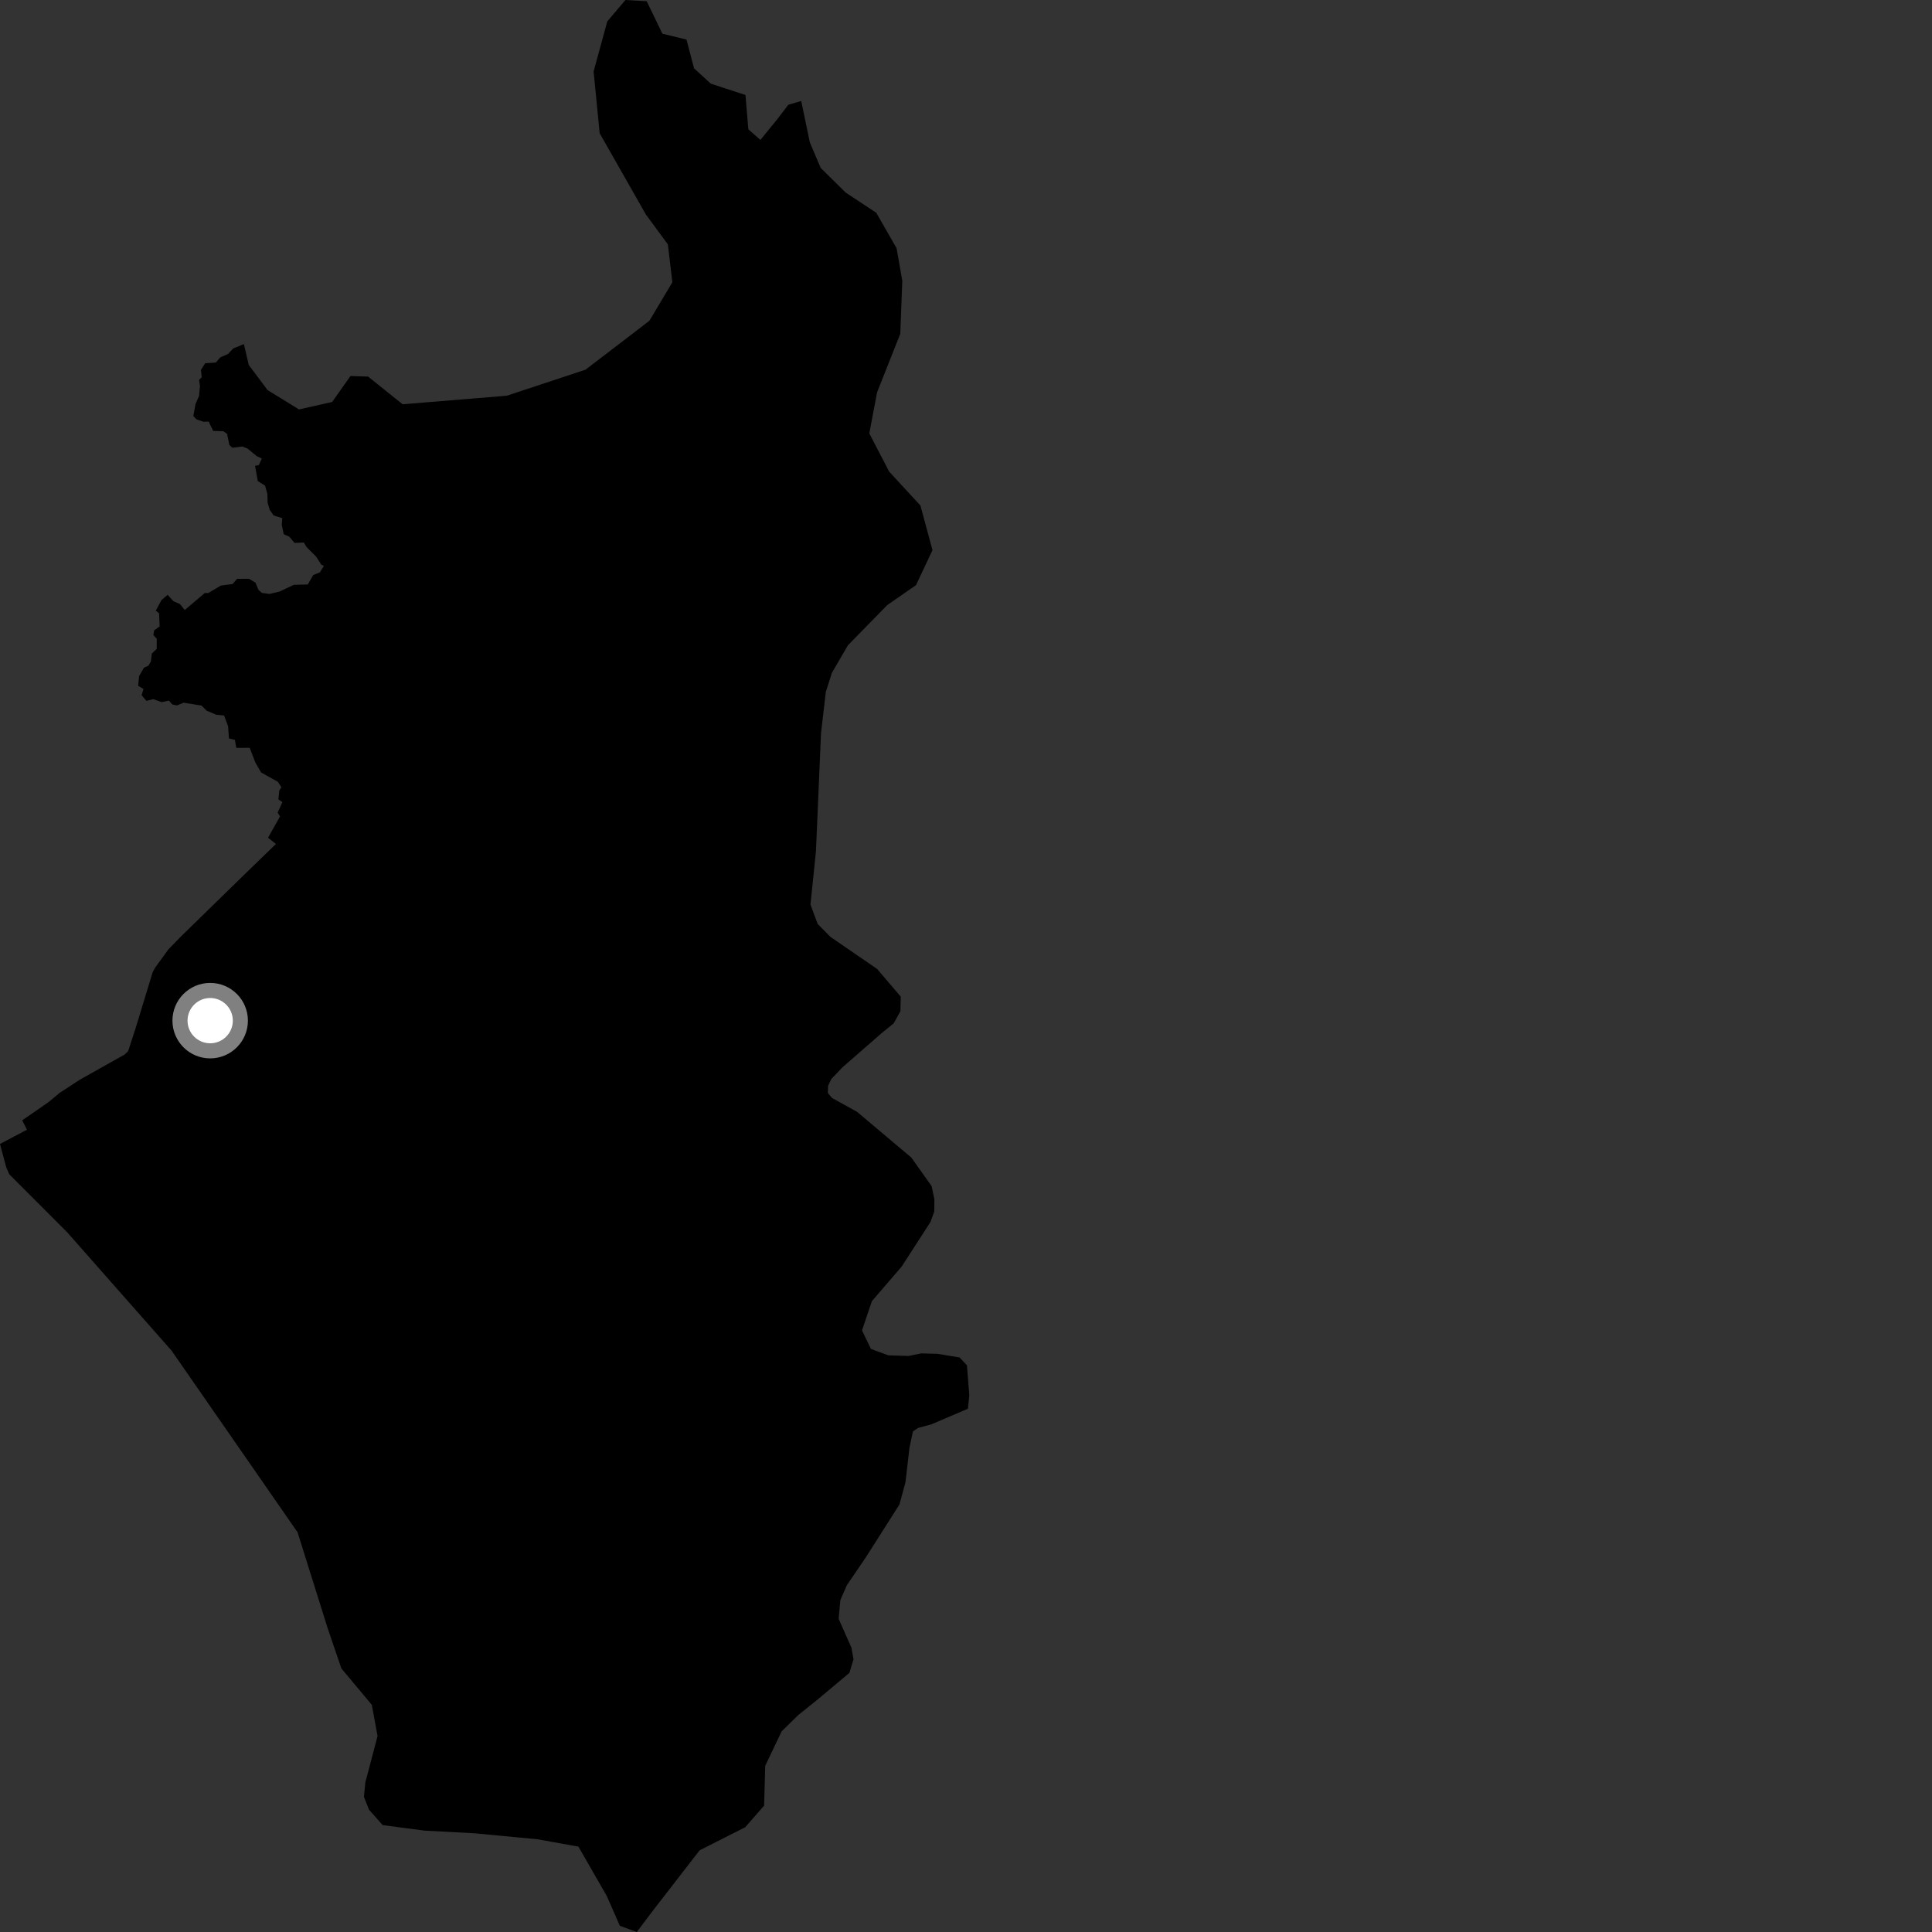 <?xml version="1.0" encoding="utf-8" ?>
<svg baseProfile="full" height="1024" version="1.1" width="1024" xmlns="http://www.w3.org/2000/svg" xmlns:ev="http://www.w3.org/2001/xml-events" xmlns:xlink="http://www.w3.org/1999/xlink"><rect width="100%" height="100%" fill="#333333" stroke="none"/><defs /><polygon fill="black" points="4.894,622.377 35.631,653.162 90.964,715.901 157.716,812.141 173.654,862.943 180.941,884.312 197.073,903.619 200.11,920.157 193.651,944.675 192.89,952.342 195.57,959.152 202.815,967.349 225.029,970.269 251.415,971.672 284.885,974.854 306.576,978.753 321.674,1005.042 328.518,1020.698 337.51,1024.0 345.768,1013.049 370.821,980.694 394.973,968.474 404.994,957.02 405.58,935.914 414.29,917.651 423.053,909.06 433.93,900.309 450.197,886.671 452.379,879.477 451.27,873.283 444.495,858.005 445.412,848.039 448.822,840.256 458.787,825.606 476.725,797.406 479.927,785.577 482.032,767.343 483.869,758.679 486.637,756.828 493.733,754.889 513.005,746.659 513.75,739.576 512.512,723.686 508.609,719.491 496.838,717.551 488.205,717.323 481.604,718.691 470.897,718.366 461.616,714.956 456.881,705.149 462.11,689.653 477.913,671.294 493.151,647.715 495.185,642.033 495.24,635.652 493.782,628.665 483.03,613.538 454.297,589.322 440.955,581.928 438.793,579.317 438.899,575.492 440.596,571.923 446.513,565.705 467.373,547.51 473.672,542.4 477.241,535.976 477.417,528.25 464.9,513.563 440.158,496.571 433.394,489.74 429.565,479.437 432.462,451.279 435.164,388.516 437.708,366.714 440.928,356.607 449.416,342.02 470.237,320.721 485.512,310.126 494.242,291.584 487.849,267.952 471.287,249.975 460.749,229.7 464.877,207.912 477.17,176.929 478.239,148.831 475.203,131.543 464.441,112.776 448.2,102.05 434.976,88.985 429.24,75.509 424.662,53.516 417.808,55.531 412.171,62.93 403.031,74.161 396.633,68.528 395.109,50.338 376.744,44.349 367.861,36.215 363.852,20.969 351.076,17.851 342.764,0.658 331.496,0.0 321.877,11.324 314.622,37.885 317.843,70.636 342.302,113.638 353.994,129.561 356.363,149.602 344.199,170.017 310.317,195.951 268.611,209.74 213.414,214.274 195.104,199.603 185.775,199.29 176.034,213.06 158.484,217.001 141.847,206.779 131.849,193.451 129.262,182.376 123.633,184.683 120.864,187.586 116.684,189.475 114.419,192.159 108.751,192.532 106.511,196.051 106.905,199.948 105.53,201.378 105.985,204.684 105.512,209.822 103.628,214.141 102.459,220.465 104.135,222.293 107.949,223.552 110.596,223.415 112.952,228.391 118.369,228.563 120.361,229.982 121.56,235.835 123.174,237.313 128.527,236.656 131.205,237.745 136.14,241.798 138.779,243.05 137.152,246.572 135.185,246.851 136.624,254.949 140.492,257.405 141.713,261.746 141.834,266.33 142.92,270.185 145.021,273.214 149.595,274.617 149.339,278.228 150.378,283.149 153.323,284.451 156.082,287.743 161.073,287.564 162.4,289.842 167.616,295.109 170.262,299.255 171.652,299.942 169.555,303.345 166.015,304.796 163.135,309.796 155.77,309.967 148.286,313.481 142.86,314.792 138.841,314.267 137.028,312.689 135.41,308.847 132.001,306.772 125.683,306.79 123.252,309.55 117.07,310.361 110.419,314.305 108.534,314.321 97.903,323.323 95.428,320.221 91.926,318.656 88.839,315.25 85.594,318.066 82.566,323.645 84.325,325.087 84.607,331.99 81.71,334.124 81.276,336.566 83.077,338.573 83.06,343.934 80.446,346.424 79.996,350.554 78.684,352.795 76.27,353.9 73.713,358.396 73.245,363.498 76.056,365.199 75.039,368.472 77.605,371.485 81.26,370.562 85.681,372.157 89.48,371.319 91.412,373.411 93.815,373.881 97.31,372.441 106.798,373.962 109.621,376.735 114.624,378.817 118.771,379.226 120.892,384.949 121.336,391.388 124.493,392.136 125.245,396.383 132.343,396.358 135.265,403.985 138.371,409.42 147.244,414.347 149.149,417.278 148.045,418.946 147.549,423.689 149.676,425.145 147.156,430.75 148.427,432.7 142.065,444.017 146.248,447.325 129.811,463.249 95.948,496.319 89.281,503.166 82.326,512.726 80.926,515.266 71.934,544.759 67.906,557.175 66.032,558.941 42.214,572.315 31.676,579.201 25.595,584.242 11.758,593.793 14.298,598.767 0.0,606.328 3.321,618.733 4.894,622.377" /><circle cx="111.398" cy="540.965" fill="rgb(100%,100%,100%)" r="16" stroke="grey" stroke-width="8" /></svg>